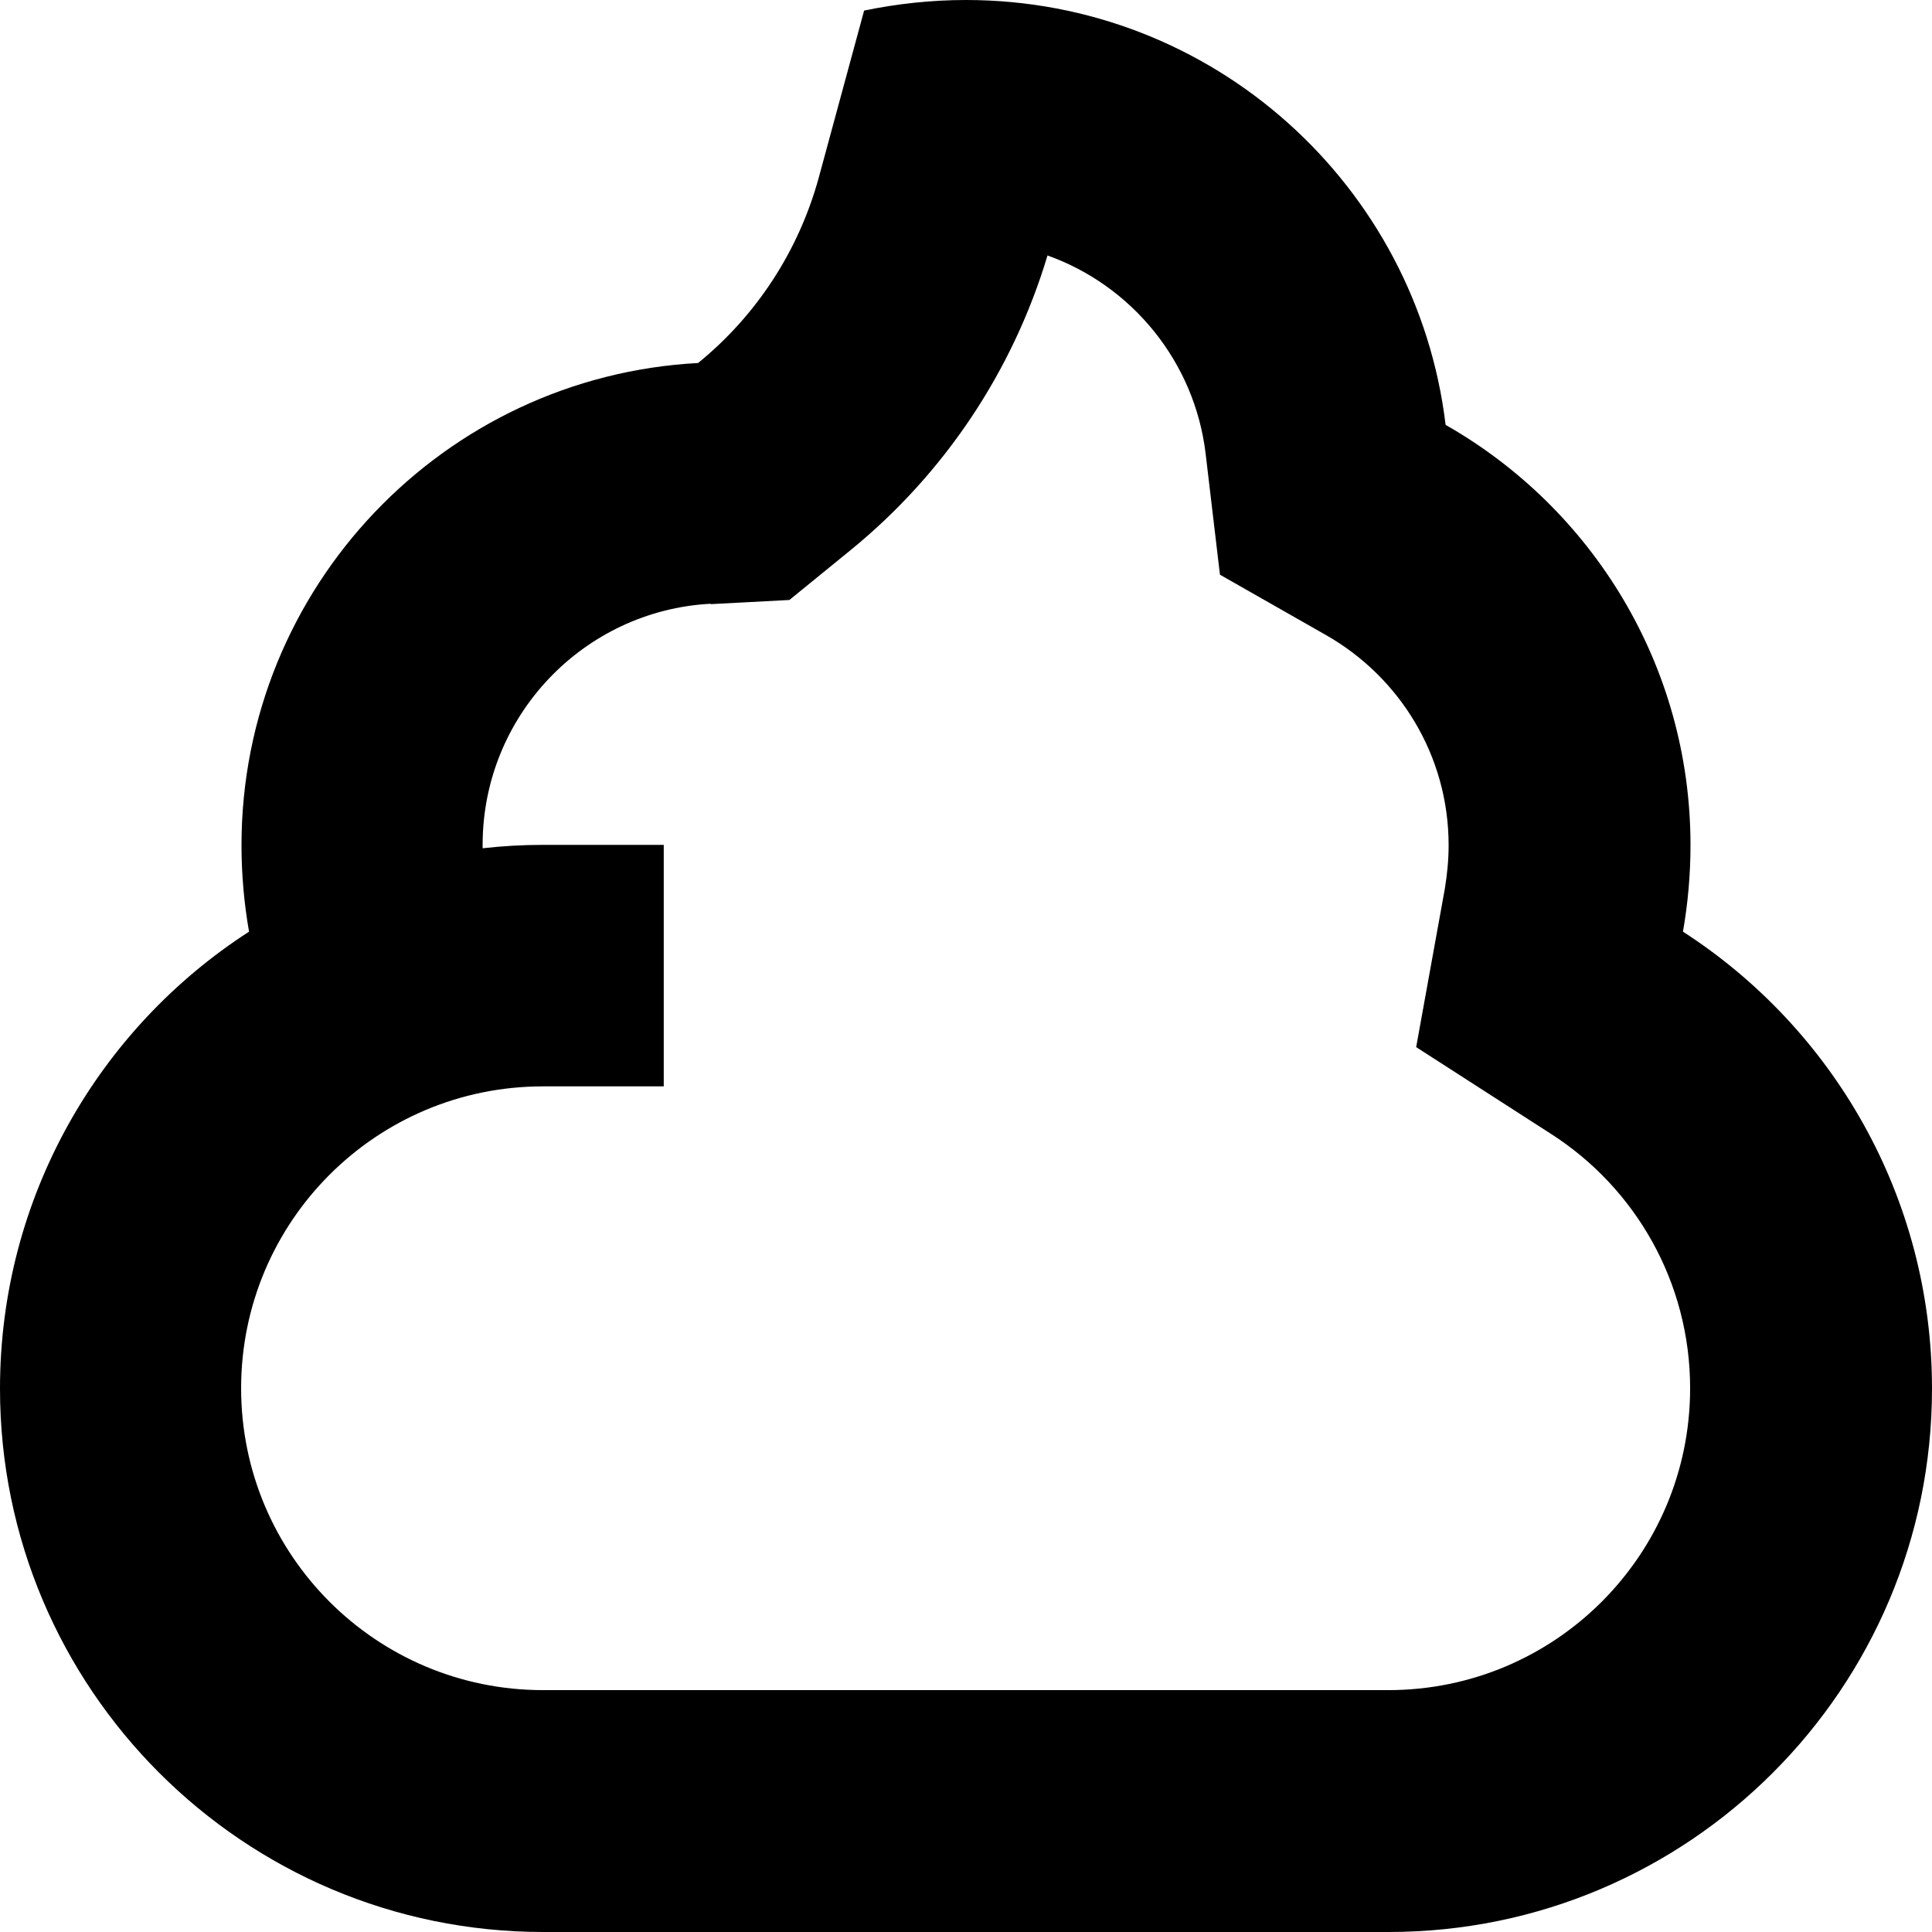 <svg xmlns="http://www.w3.org/2000/svg" viewBox="0 0 512 512"><!--! Font Awesome Pro 7.1.0 by @fontawesome - https://fontawesome.com License - https://fontawesome.com/license (Commercial License) Copyright 2025 Fonticons, Inc. --><path fill="currentColor" d="M188.4 160.1l20.8-1.1 16.2-13.2c24.8-20.2 43-47.4 52.2-78.1 22.4 8 39 28.2 41.9 52.5l3.8 32.1 28.1 16c19.5 11.1 32.5 31.9 32.5 55.7 0 4-.4 7.8-1 11.5l-7.6 42 35.9 23.1c22.2 14.3 36.7 39.2 36.7 67.3 0 44.2-35.8 80-80 80l-224 0c-44.2 0-80-35.8-80-80s35.8-80 80-80l32 0 0-64-32 0c-5.4 0-10.7 .3-16 .9 0-.3 0-.6 0-.9 0-34.2 26.8-62.1 60.4-63.9zM0 368c0 79.5 64.5 144 144 144l224 0c79.5 0 144-64.5 144-144 0-50.8-26.3-95.5-66-121.1 1.3-7.4 2-15.1 2-22.9 0-47.8-26.2-89.4-64.9-111.4-7.6-63.4-61.6-112.6-127.1-112.6-9.2 0-18.3 1-27 2.8L217 47c-5.3 19.4-16.5 36.6-32 49.2-67.4 3.6-121 59.5-121 127.8 0 7.8 .7 15.5 2 22.9-39.7 25.6-66 70.3-66 121.1z"/></svg>